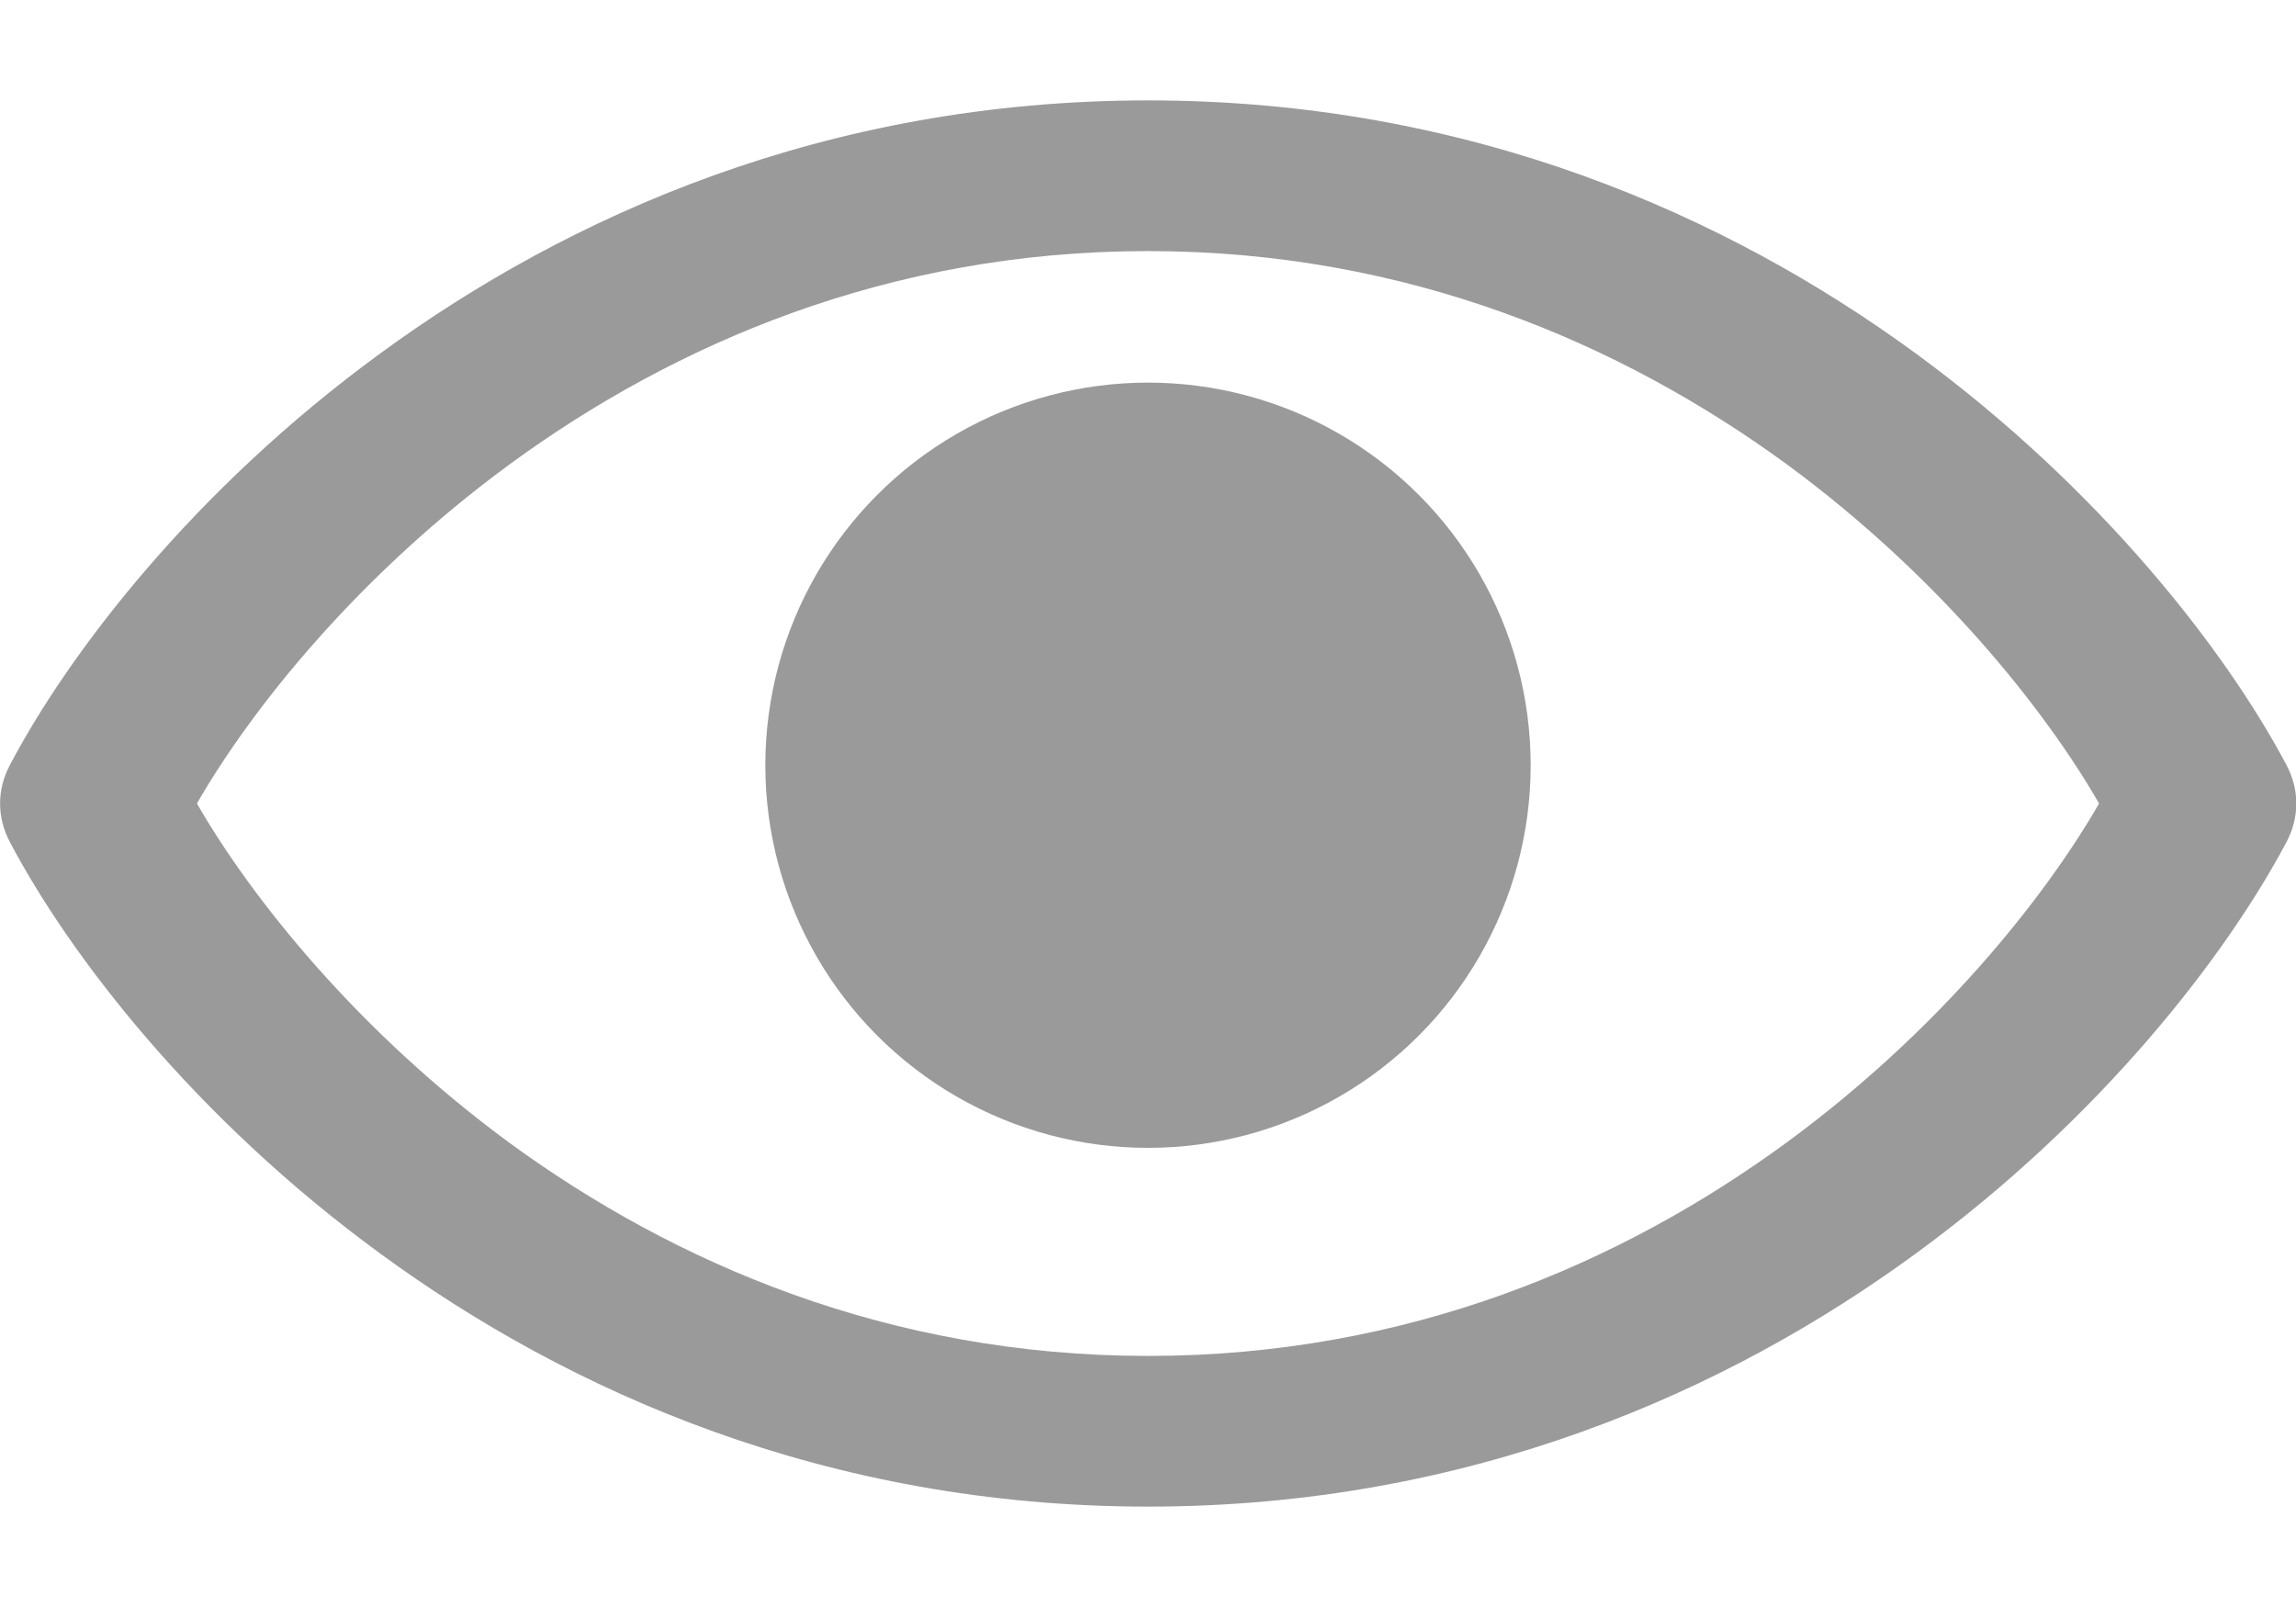 <svg width="30" height="21" viewBox="0 0 30 21" fill="none" xmlns="http://www.w3.org/2000/svg">
<g clip-path="url(#clip0_230_37)">
<path d="M15 3.281C11.604 3.281 8.813 4.495 6.672 6.058C4.667 7.526 3.281 9.27 2.573 10.5C3.281 11.73 4.667 13.474 6.667 14.942C8.813 16.505 11.604 17.719 15 17.719C18.396 17.719 21.188 16.505 23.328 14.942C25.334 13.474 26.719 11.73 27.427 10.5C26.719 9.27 25.334 7.526 23.334 6.058C21.188 4.495 18.396 3.281 15 3.281ZM4.969 4.618C7.422 2.822 10.792 1.312 15 1.312C19.209 1.312 22.578 2.822 25.031 4.618C27.469 6.403 29.099 8.531 29.875 9.996C30.047 10.319 30.047 10.681 29.875 11.005C29.099 12.469 27.469 14.602 25.031 16.382C22.578 18.178 19.209 19.688 15 19.688C10.792 19.688 7.422 18.178 4.969 16.382C2.531 14.602 0.901 12.469 0.13 11.005C-0.042 10.681 -0.042 10.319 0.13 9.996C0.901 8.531 2.531 6.398 4.969 4.618Z" fill="#9A9A9A"/>
<circle cx="15" cy="10" r="5" fill="#9A9A9A"/>
</g>
<defs>
<clipPath id="clip0_230_37">
<rect width="30" height="21" fill="white"/>
</clipPath>
</defs>
</svg>
